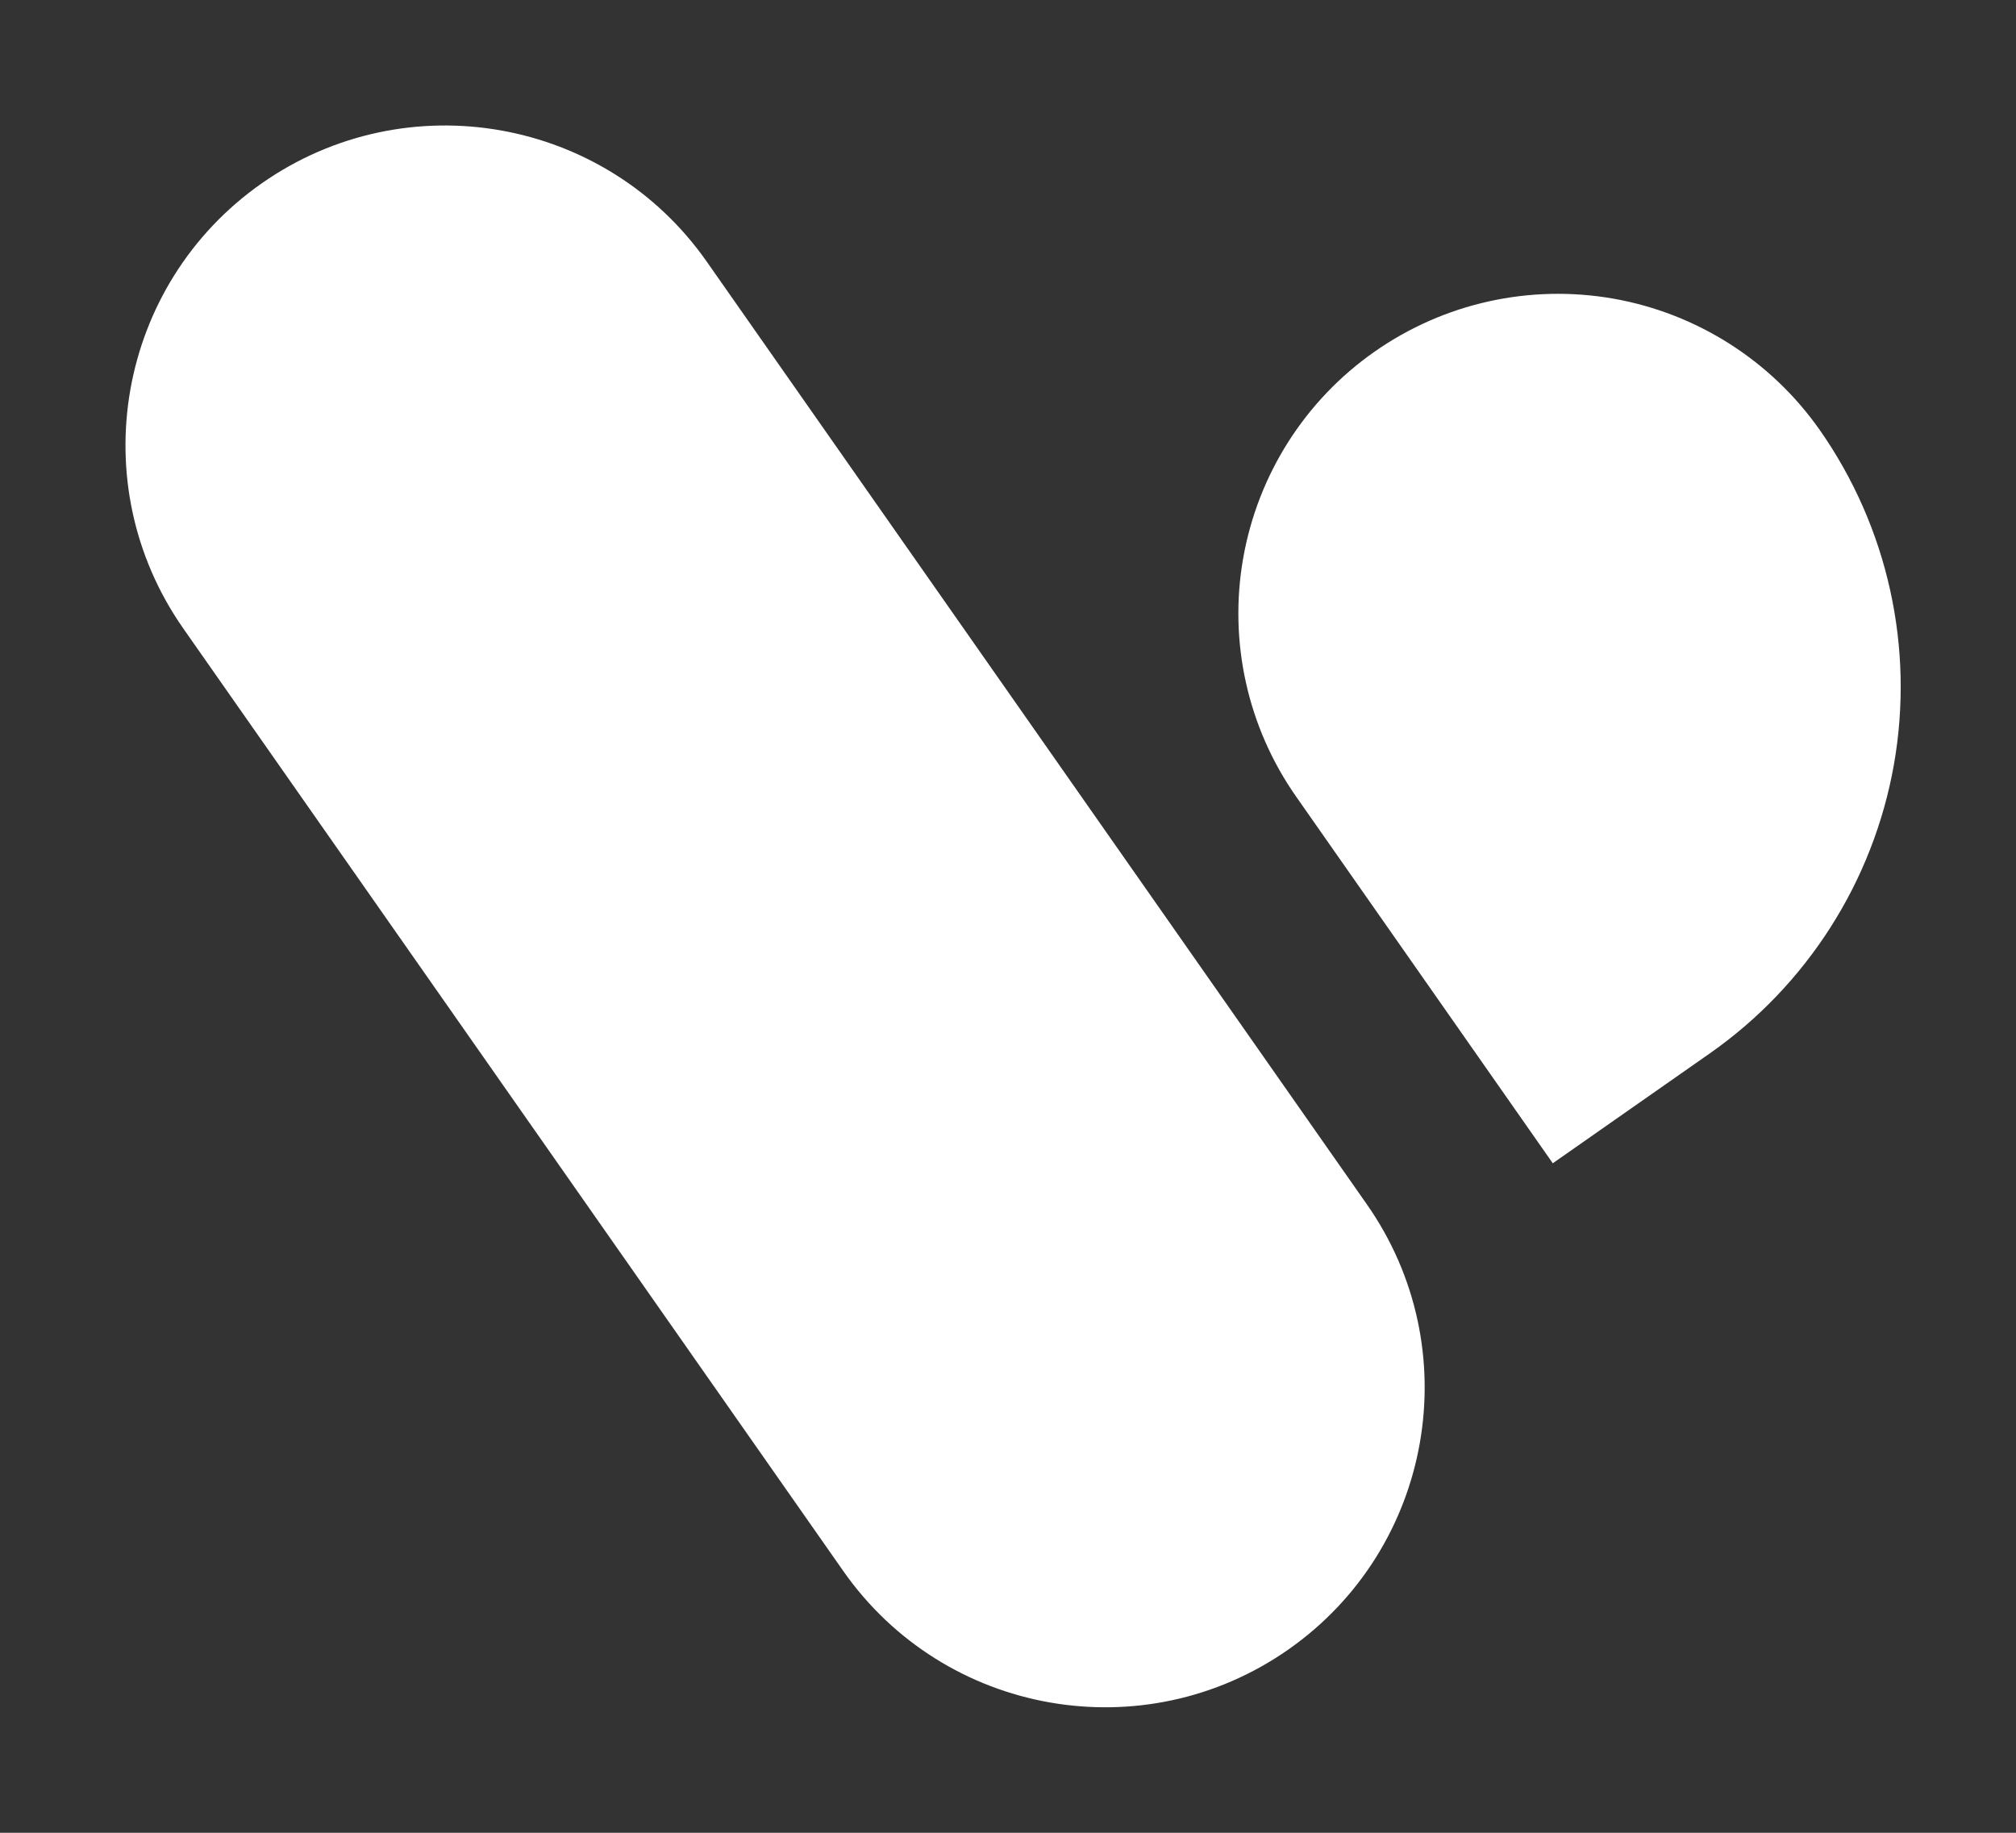 <svg width="22" height="20" viewBox="0 0 22 20" fill="none" xmlns="http://www.w3.org/2000/svg">
<rect x="0" y="0" width="22" height="20" fill="#333333" stroke="none"/>
<g clip-path="url(#clip0)">
<path d="M7.714 2.857C6.61 1.279 4.435 0.896 2.857 2C1.279 3.105 0.896 5.28 2 6.858L9.202 17.143C10.307 18.721 12.482 19.104 14.06 18C15.637 16.895 16.021 14.72 14.916 13.142L7.714 2.857Z" fill="white"/>
<path d="M15.001 3.837C15.759 3.306 16.696 3.099 17.607 3.259C18.518 3.42 19.328 3.936 19.859 4.693C20.602 5.754 20.892 7.067 20.668 8.342C20.443 9.617 19.72 10.751 18.66 11.494L16.945 12.694L14.145 8.694C13.614 7.937 13.406 6.999 13.567 6.088C13.728 5.177 14.243 4.367 15.001 3.837V3.837Z" fill="white"/>
</g>
<defs>
<clipPath id="clip0">
<rect width="22" height="20" fill="white"/>
</clipPath>
</defs>
</svg>
